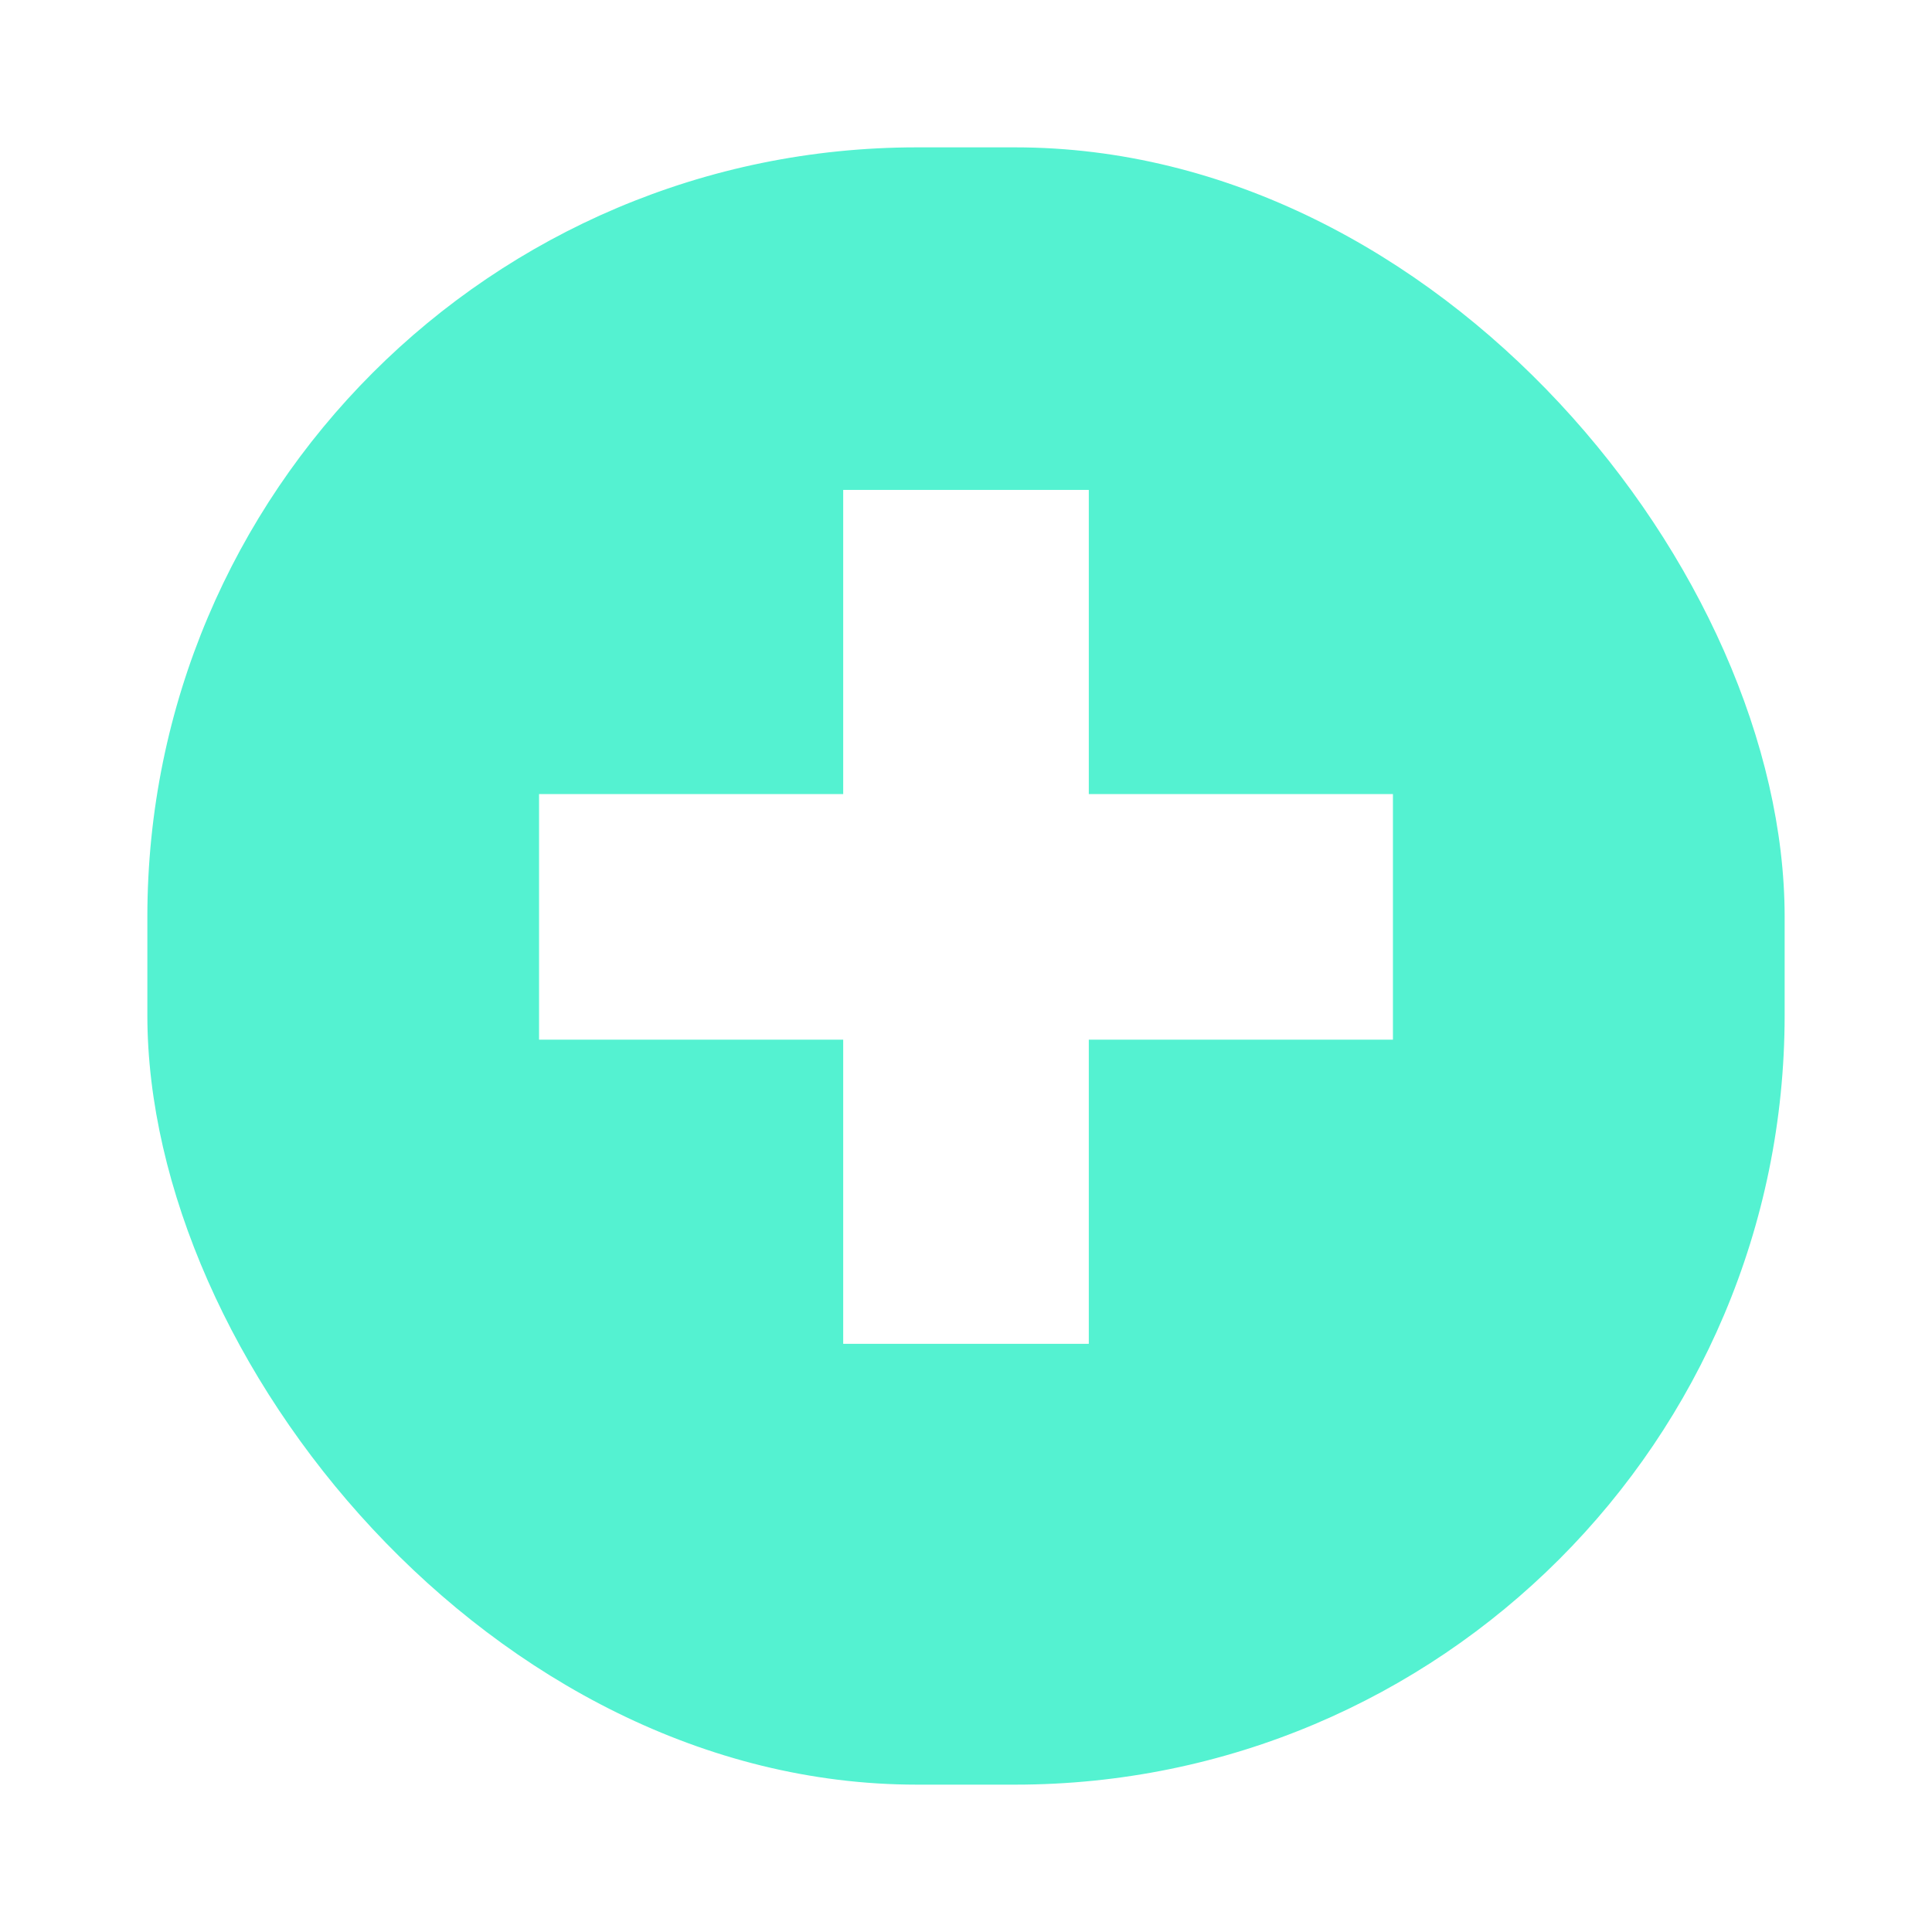 <svg xmlns="http://www.w3.org/2000/svg" xmlns:xlink="http://www.w3.org/1999/xlink" width="118" height="118" viewBox="0 0 118 118">
  <defs>
    <filter id="Rectangle_453" x="0" y="0" width="118" height="118" filterUnits="userSpaceOnUse">
      <feOffset dy="3" input="SourceAlpha"/>
      <feGaussianBlur stdDeviation="3" result="blur"/>
      <feFlood flood-opacity="0.161"/>
      <feComposite operator="in" in2="blur"/>
      <feComposite in="SourceGraphic"/>
    </filter>
  </defs>
  <g id="Component_75_6" data-name="Component 75 – 6" transform="translate(9 6)">
    <g transform="matrix(1, 0, 0, 1, -9, -6)" filter="url(#Rectangle_453)">
      <rect id="Rectangle_453-2" data-name="Rectangle 453" width="100" height="100" rx="47" transform="translate(9 6)" fill="#54f2d1"/>
    </g>
    <g id="Group_186" data-name="Group 186" transform="translate(6.423 8.423)">
      <line id="Line_184" data-name="Line 184" y2="52.153" transform="translate(43.577 15.5)" fill="none" stroke="#fff" stroke-width="15"/>
      <line id="Line_185" data-name="Line 185" y2="52.153" transform="translate(69.653 41.577) rotate(90)" fill="none" stroke="#fff" stroke-width="15"/>
    </g>
  </g>
</svg>
